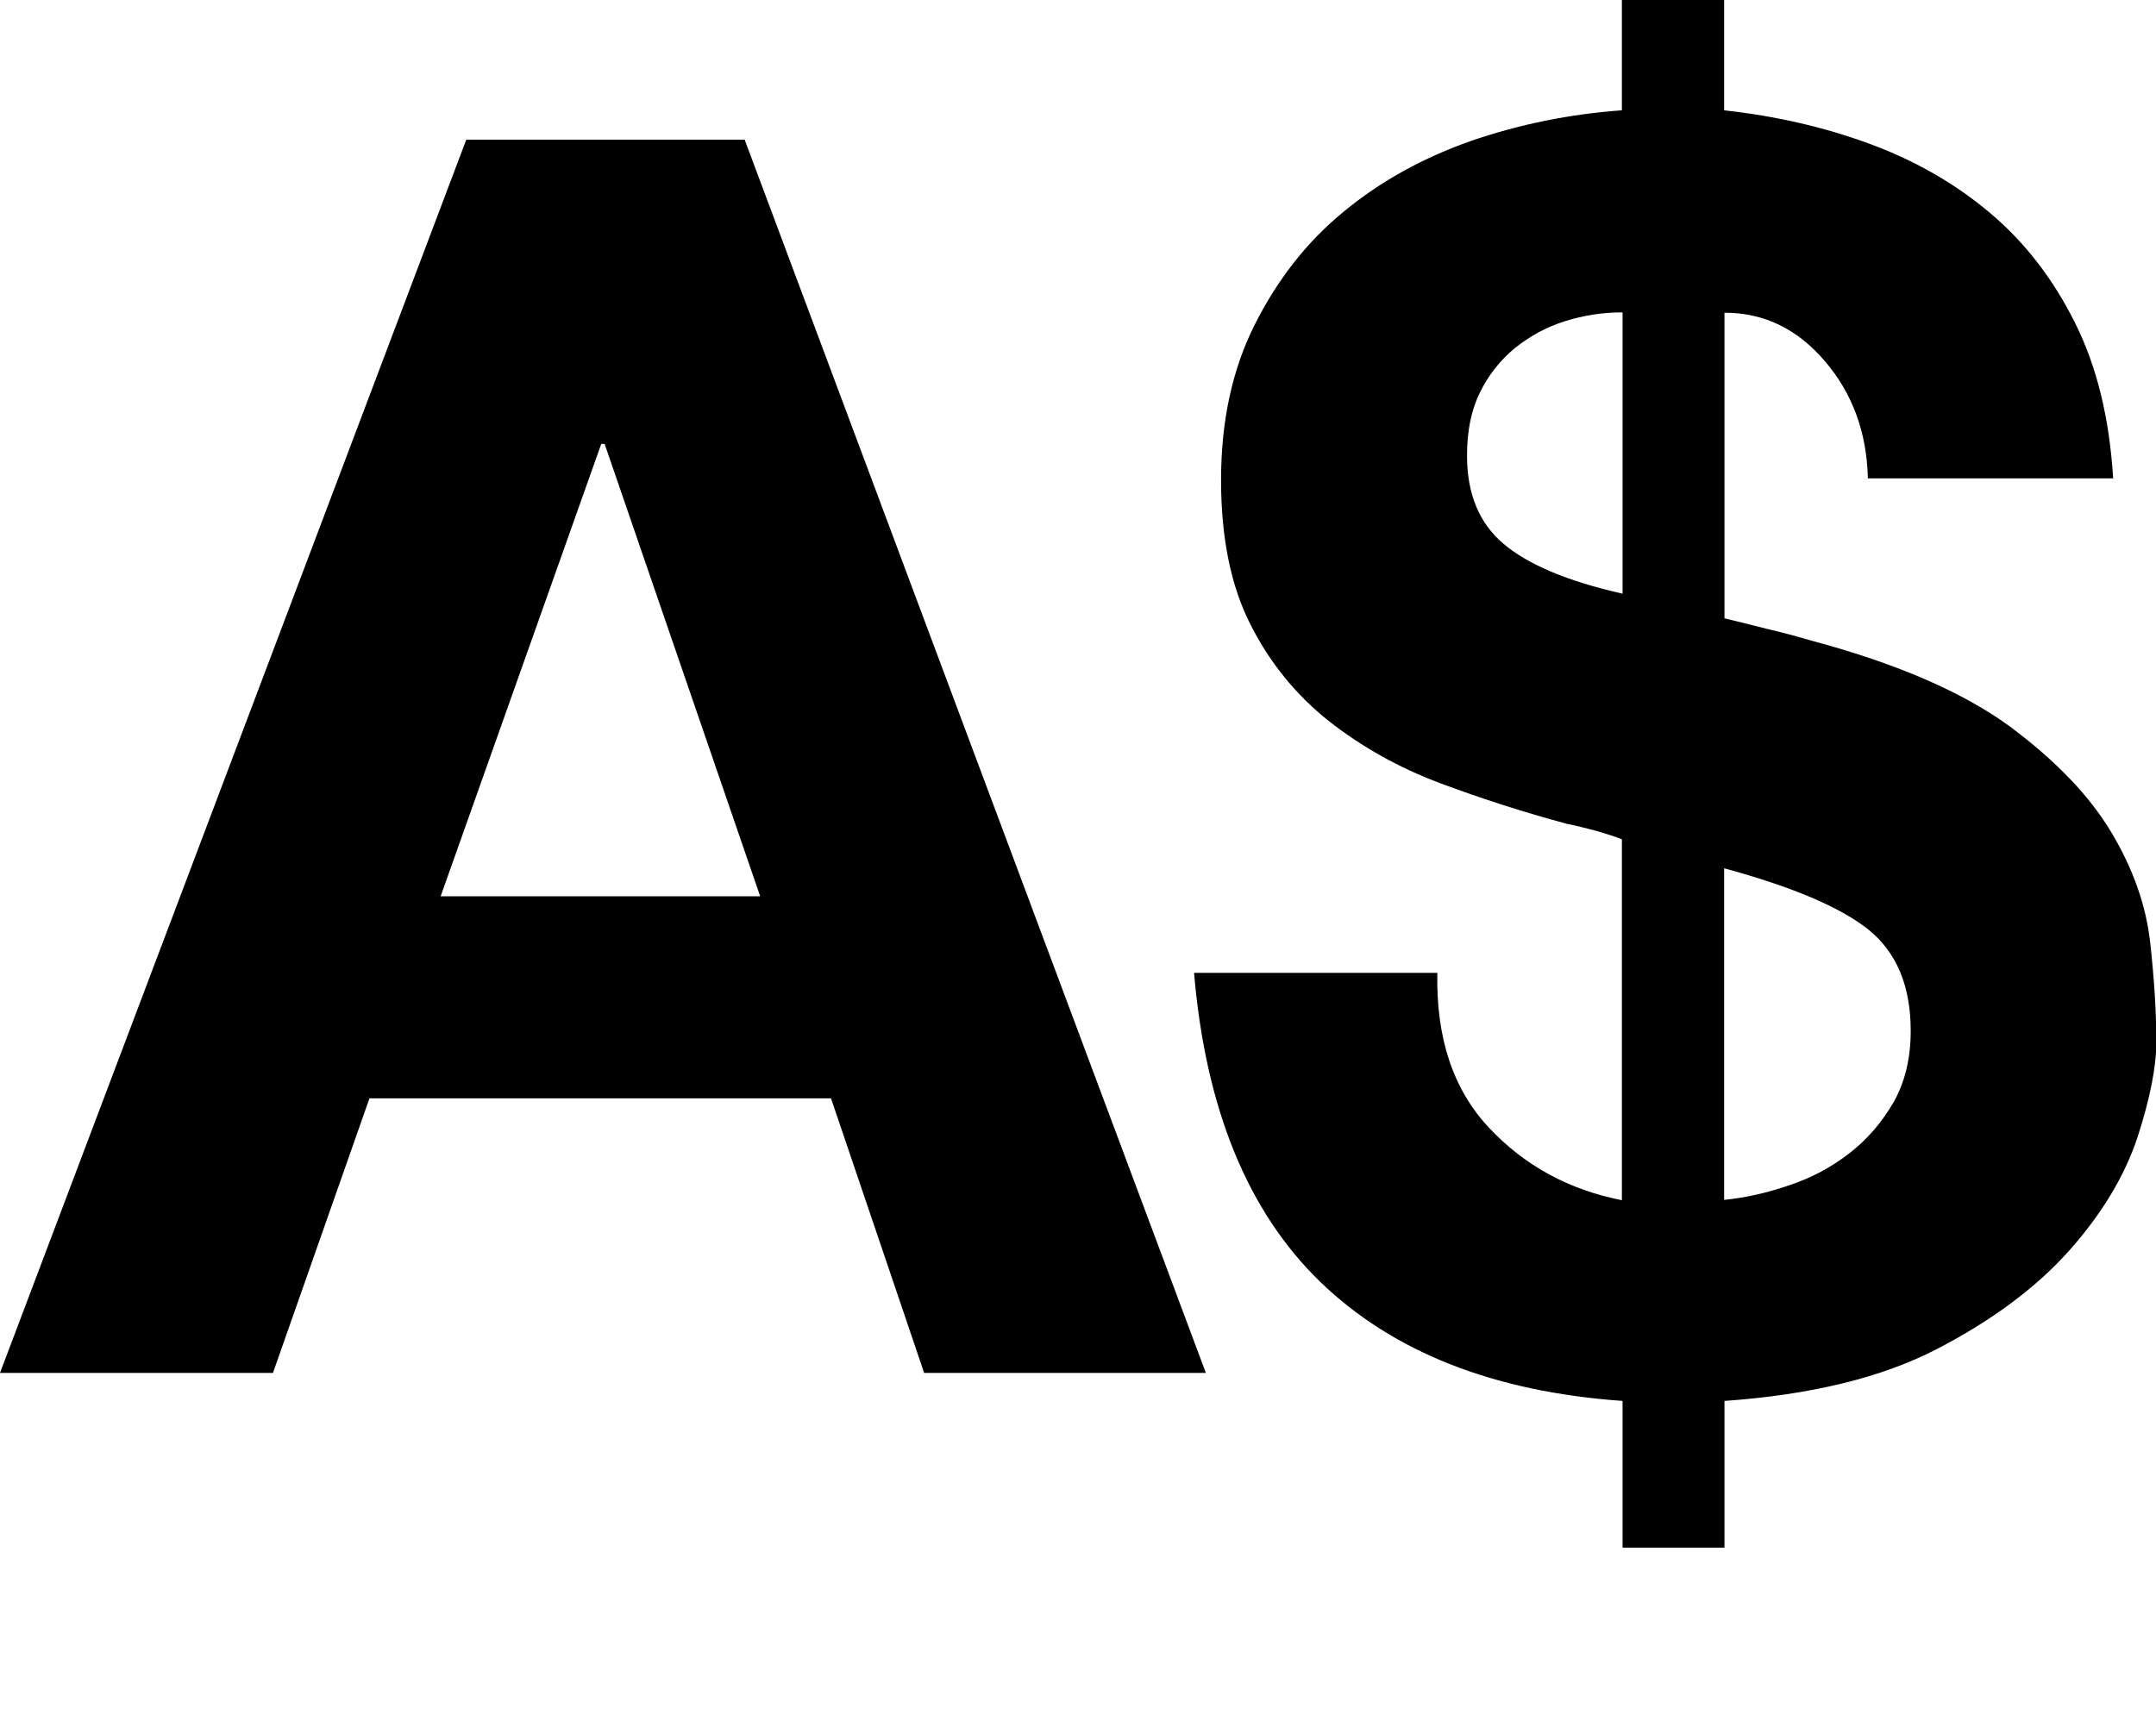 <?xml version="1.0" encoding="utf-8"?>
<!-- Generator: Adobe Illustrator 18.0.0, SVG Export Plug-In . SVG Version: 6.00 Build 0)  -->
<!DOCTYPE svg PUBLIC "-//W3C//DTD SVG 1.1 Tiny//EN" "http://www.w3.org/Graphics/SVG/1.1/DTD/svg11-tiny.dtd">
<svg version="1.1" baseProfile="tiny" id="Layer_1" xmlns="http://www.w3.org/2000/svg" xmlns:xlink="http://www.w3.org/1999/xlink"
	 x="0px" y="0px" viewBox="0 0 639 512" xml:space="preserve">
<g>
	<path d="M220.7,41.4L357.4,407h-83.5l-27.6-81.4H109.5L80.9,407H0L138.2,41.4H220.7z M225.3,265.7l-46.1-134.1h-1l-47.6,134.1
		H225.3z"/>
	<path d="M441.3,334.3c10.6,11.3,23.7,18.4,39.4,21.5v-107c-1.7-0.7-4-1.4-6.9-2.3c-2.9-0.8-6.1-1.6-9.5-2.3
		c-12.6-3.4-25.1-7.4-37.4-12s-23.3-10.8-33-18.4c-9.7-7.7-17.5-17.2-23.3-28.7c-5.8-11.4-8.7-25.7-8.7-42.8
		c0-17.4,3.3-32.8,10-46.1s15.4-24.5,26.4-33.5c10.9-9,23.6-16,37.9-21c14.3-4.9,29.2-7.9,44.5-9V-6.7H511v39.4
		c15.4,1.7,29.8,5,43.3,10c13.5,5,25.3,11.8,35.6,20.5s18.6,19.5,25.1,32.5c6.5,13,10.2,28.3,11.3,46.1h-72.7
		c-0.3-13.6-4.6-25.3-12.8-34.8c-8.2-9.6-18.1-14.3-29.7-14.3v90.6c4.1,1,8.3,2,12.5,3.1c4.3,1,8.8,2.2,13.6,3.6
		c25.3,6.8,44.7,15.3,58.4,25.3c13.6,10.1,23.7,20.6,30.2,31.5c6.5,10.9,10.3,21.8,11.5,32.8c1.2,10.9,1.8,20.7,1.8,29.2
		c0,7.5-1.9,17-5.6,28.4c-3.8,11.4-10.5,22.6-20.2,33.5c-9.7,10.9-22.8,20.7-39.2,29.2s-37.4,13.6-63,15.4v43.5h-30.2v-43.5
		c-38.2-2.7-68.1-14.5-89.6-35.3c-21.5-20.8-34-51.4-37.4-91.6H426C425.6,307.7,430.7,323,441.3,334.3z M463.9,95.2
		c-5.5,1.7-10.4,4.4-14.8,7.9c-4.4,3.6-7.9,8-10.5,13.3c-2.6,5.3-3.8,11.5-3.8,18.7c0,11.3,3.6,20,10.8,26.1
		c7.2,6.1,18.9,11.1,35.3,14.8V92.6C474.9,92.6,469.3,93.5,463.9,95.2z M530.2,351.4c6.7-2.2,12.6-5.4,17.9-9.5
		c5.3-4.1,9.6-9.1,13.1-15.1c3.4-6,5.1-13.1,5.1-21.2c0-13.3-4.2-23.3-12.5-30c-8.4-6.7-22.6-12.7-42.8-18.2v98.3
		C517.1,355.1,523.5,353.7,530.2,351.4z"/>
</g>
</svg>
